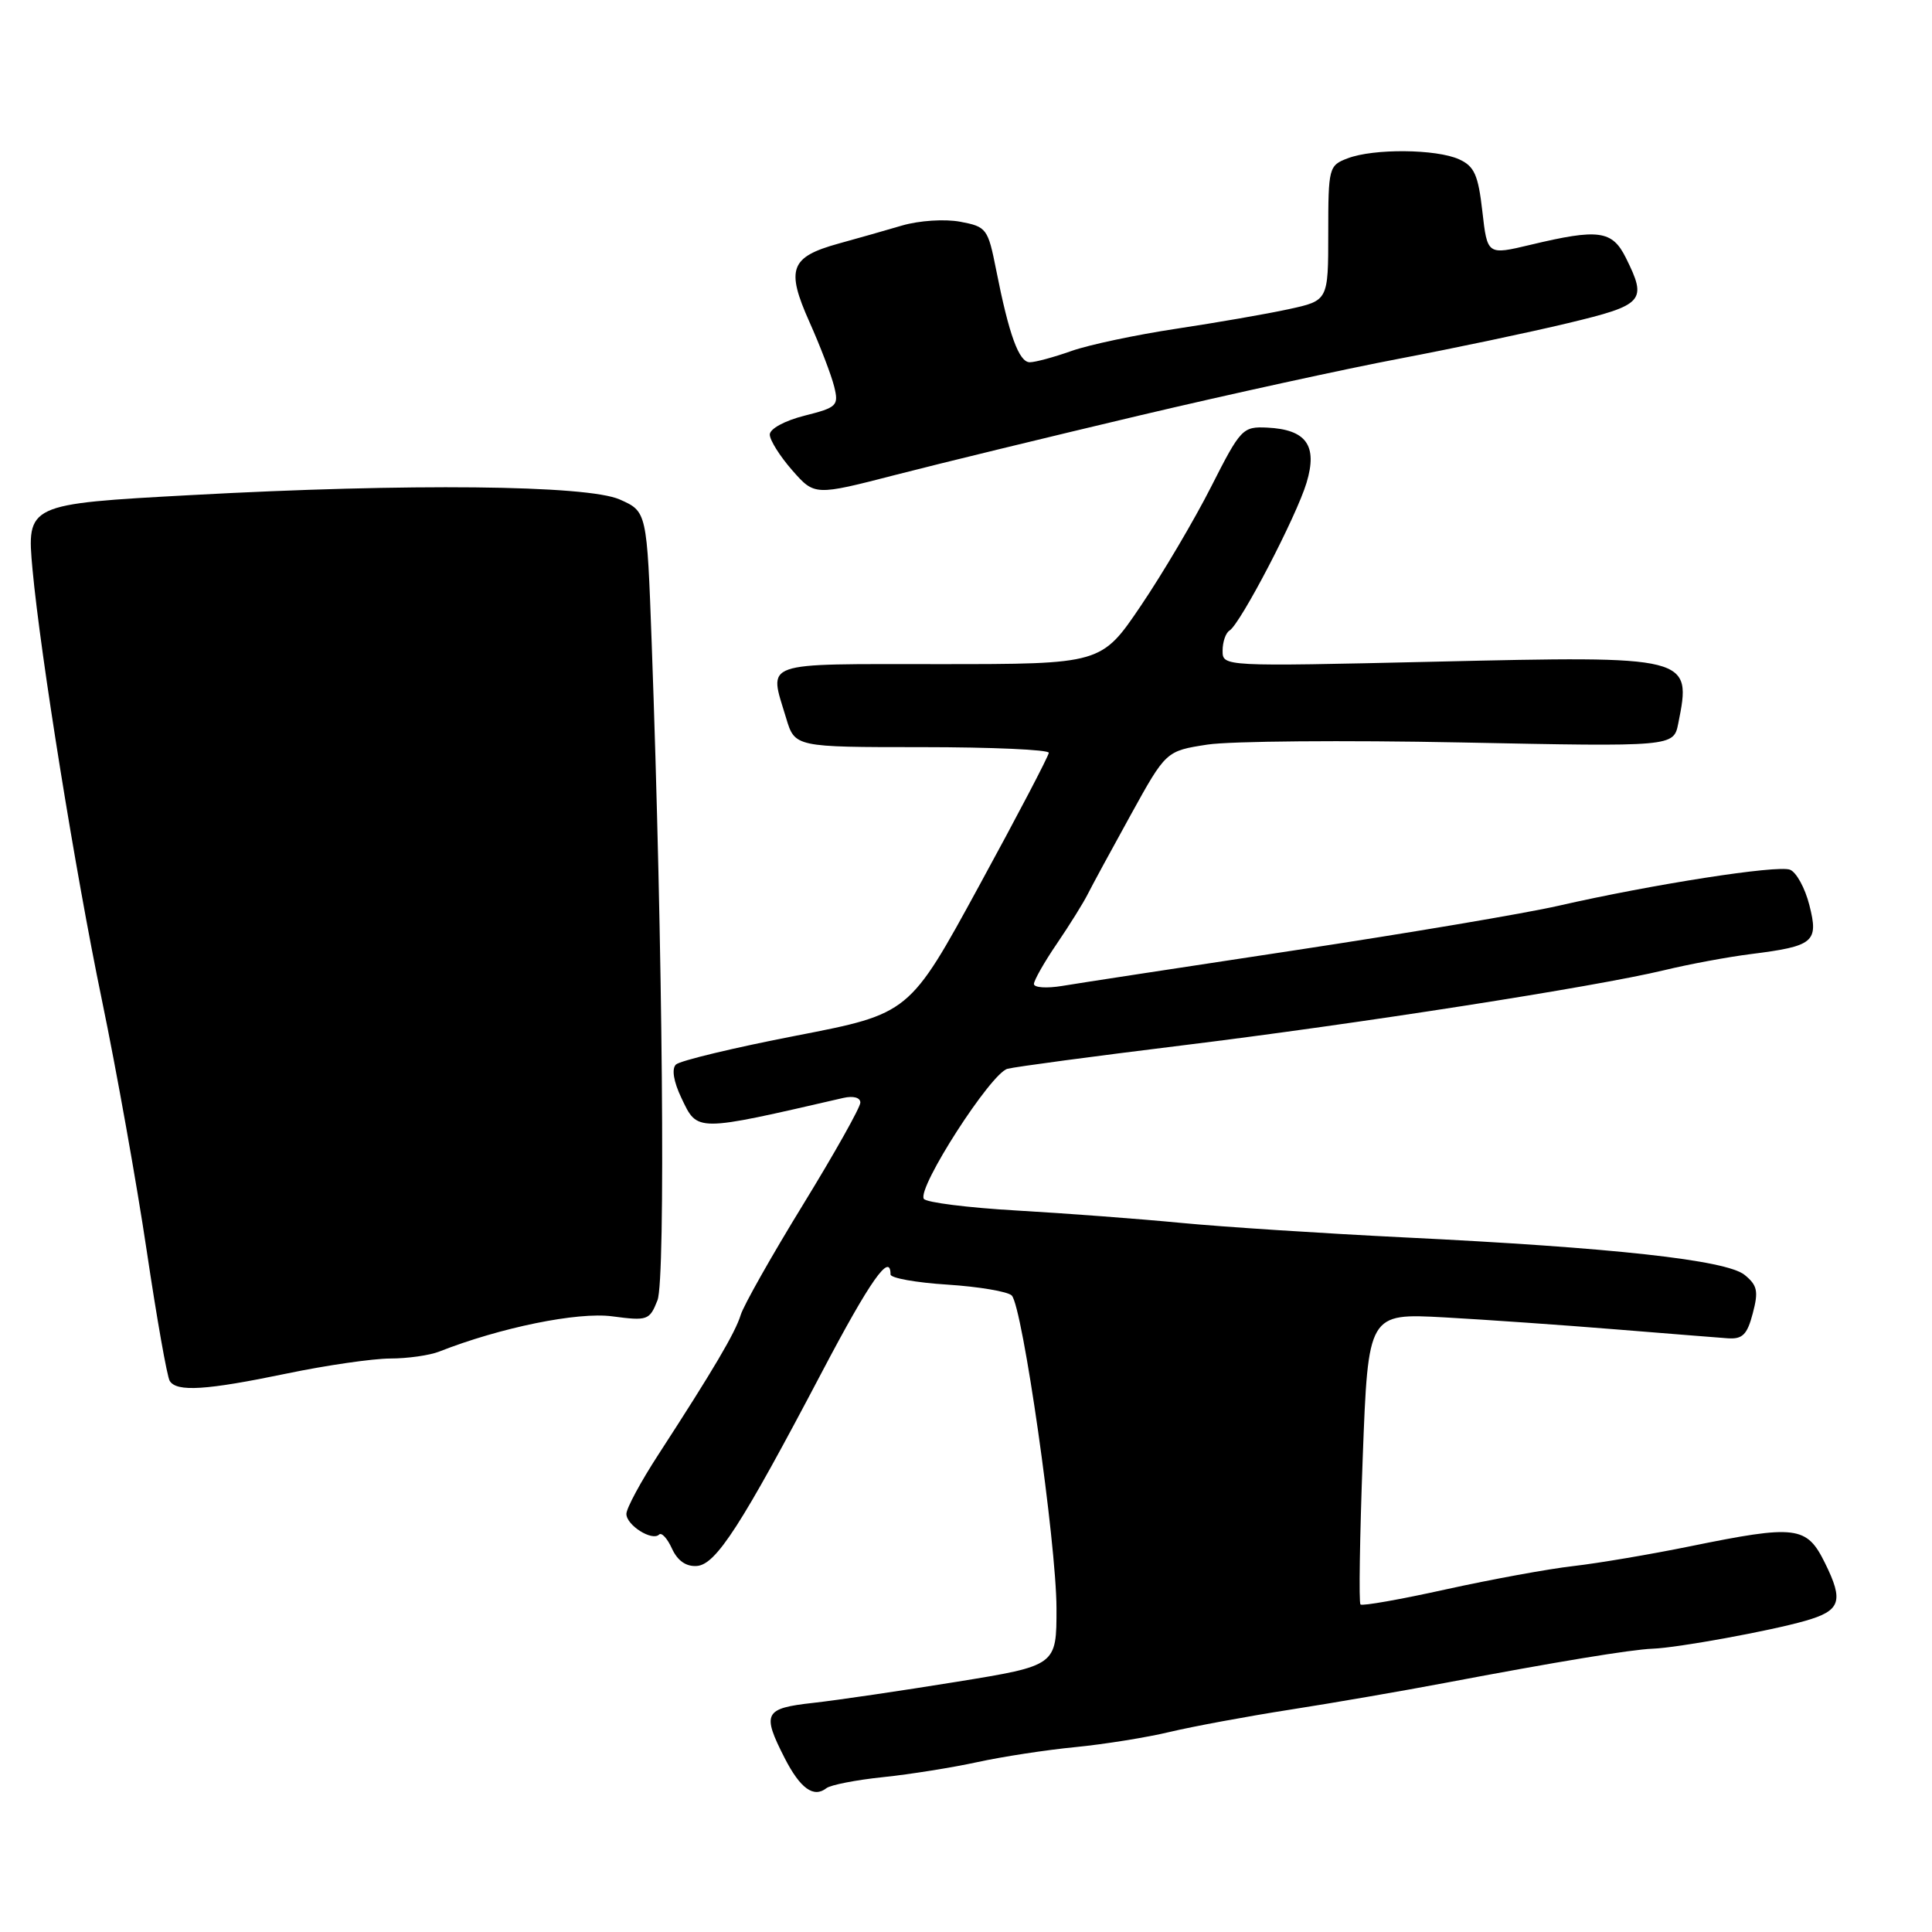 <?xml version="1.0" encoding="UTF-8" standalone="no"?>
<!DOCTYPE svg PUBLIC "-//W3C//DTD SVG 1.1//EN" "http://www.w3.org/Graphics/SVG/1.1/DTD/svg11.dtd" >
<svg xmlns="http://www.w3.org/2000/svg" xmlns:xlink="http://www.w3.org/1999/xlink" version="1.1" viewBox="0 0 256 256">
 <g >
 <path fill="currentColor"
d=" M 117.01 235.48 C 120.58 235.11 126.20 234.21 129.50 233.49 C 132.80 232.77 138.65 231.87 142.50 231.50 C 146.35 231.12 151.97 230.22 155.00 229.49 C 158.03 228.77 165.22 227.43 171.00 226.53 C 176.78 225.63 186.00 224.03 191.50 222.99 C 206.17 220.21 216.17 218.56 219.00 218.46 C 222.30 218.34 234.53 216.11 239.20 214.77 C 243.90 213.43 244.33 212.18 241.82 207.11 C 239.39 202.18 238.03 202.02 223.86 204.91 C 218.71 205.96 211.80 207.13 208.50 207.51 C 205.20 207.88 197.59 209.28 191.59 210.60 C 185.59 211.93 180.49 212.83 180.27 212.60 C 180.04 212.38 180.18 203.60 180.57 193.10 C 181.29 174.01 181.29 174.01 191.40 174.56 C 196.95 174.87 207.12 175.58 214.00 176.14 C 220.88 176.70 227.59 177.23 228.92 177.33 C 230.89 177.47 231.51 176.86 232.25 174.03 C 233.03 171.09 232.86 170.31 231.17 168.93 C 228.73 166.96 213.75 165.31 186.00 163.96 C 175.28 163.43 162.00 162.57 156.50 162.04 C 151.00 161.51 141.20 160.77 134.72 160.40 C 128.25 160.03 122.70 159.33 122.41 158.85 C 121.51 157.40 131.31 142.17 133.50 141.62 C 134.60 141.34 144.95 139.96 156.50 138.54 C 179.94 135.66 211.35 130.76 220.50 128.56 C 223.80 127.76 228.97 126.80 232.00 126.42 C 240.35 125.37 241.00 124.83 239.75 119.93 C 239.18 117.67 238.02 115.56 237.18 115.24 C 235.50 114.60 219.04 117.16 206.50 120.02 C 202.10 121.03 186.35 123.68 171.50 125.93 C 156.65 128.18 142.81 130.29 140.75 130.64 C 138.69 130.98 137.00 130.87 137.00 130.38 C 137.01 129.90 138.38 127.47 140.07 125.00 C 141.75 122.53 143.57 119.60 144.12 118.50 C 144.67 117.40 147.23 112.68 149.81 108.01 C 154.50 99.51 154.50 99.51 160.00 98.66 C 163.03 98.20 178.16 98.07 193.63 98.38 C 221.76 98.95 221.76 98.95 222.38 95.85 C 224.17 86.92 224.07 86.89 189.99 87.68 C 162.01 88.32 162.00 88.32 162.00 86.22 C 162.00 85.06 162.41 83.86 162.92 83.55 C 164.37 82.65 171.80 68.40 173.13 63.95 C 174.61 59.02 173.09 56.91 167.90 56.66 C 164.66 56.51 164.39 56.79 160.48 64.50 C 158.25 68.90 154.06 75.99 151.18 80.25 C 145.94 88.00 145.94 88.00 124.47 88.00 C 100.54 88.00 101.88 87.53 104.16 95.13 C 105.32 99.00 105.32 99.00 122.16 99.00 C 131.42 99.00 138.99 99.34 138.97 99.75 C 138.96 100.16 134.80 108.11 129.72 117.41 C 120.50 134.32 120.50 134.32 105.50 137.23 C 97.25 138.83 90.08 140.55 89.56 141.06 C 88.98 141.63 89.25 143.31 90.29 145.49 C 92.45 150.02 92.04 150.02 111.75 145.48 C 113.07 145.18 114.00 145.43 114.00 146.10 C 114.00 146.73 110.59 152.80 106.42 159.60 C 102.25 166.39 98.53 172.98 98.15 174.23 C 97.43 176.59 94.51 181.53 87.25 192.72 C 84.91 196.32 83.00 199.86 83.00 200.60 C 83.00 202.10 86.41 204.25 87.33 203.34 C 87.66 203.01 88.43 203.85 89.04 205.20 C 89.78 206.81 90.91 207.60 92.33 207.50 C 94.87 207.33 98.21 202.15 108.94 181.75 C 115.28 169.70 118.00 165.83 118.00 168.87 C 118.00 169.35 121.40 169.96 125.55 170.22 C 129.71 170.49 133.54 171.14 134.06 171.66 C 135.49 173.09 139.97 204.39 139.99 213.10 C 140.00 220.70 140.00 220.70 126.75 222.85 C 119.46 224.03 110.91 225.29 107.75 225.64 C 101.26 226.36 100.93 226.99 103.97 232.95 C 106.04 236.99 107.81 238.27 109.51 236.94 C 110.07 236.51 113.44 235.85 117.01 235.48 Z  M 38.00 182.00 C 43.23 180.91 49.39 180.02 51.70 180.01 C 54.01 180.01 56.94 179.59 58.20 179.09 C 66.28 175.91 76.54 173.81 81.12 174.42 C 85.81 175.04 86.07 174.95 87.12 172.29 C 88.21 169.51 87.82 125.49 86.35 85.14 C 85.72 67.78 85.72 67.78 82.11 66.18 C 77.78 64.27 54.24 64.02 25.35 65.60 C 3.57 66.78 3.52 66.81 4.31 75.47 C 5.36 86.81 9.97 115.49 13.50 132.50 C 15.44 141.85 18.11 156.80 19.44 165.73 C 20.77 174.66 22.14 182.42 22.49 182.98 C 23.41 184.47 27.31 184.22 38.00 182.00 Z  M 151.00 55.05 C 162.82 52.26 178.35 48.86 185.50 47.51 C 192.65 46.15 202.66 44.04 207.75 42.82 C 217.85 40.40 218.29 39.90 215.43 34.15 C 213.62 30.52 211.82 30.28 202.79 32.44 C 197.08 33.80 197.08 33.80 196.42 28.01 C 195.87 23.17 195.36 22.03 193.34 21.11 C 190.33 19.74 182.01 19.66 178.57 20.98 C 176.08 21.92 176.00 22.21 176.00 30.89 C 176.00 39.83 176.00 39.83 170.75 40.97 C 167.86 41.60 161.16 42.76 155.86 43.56 C 150.56 44.36 144.32 45.68 141.99 46.50 C 139.66 47.33 137.17 48.00 136.45 48.00 C 135.02 48.00 133.70 44.40 132.00 35.78 C 130.91 30.28 130.73 30.04 127.23 29.38 C 125.18 29.00 121.81 29.22 119.54 29.88 C 117.32 30.53 113.52 31.62 111.10 32.28 C 104.71 34.05 104.12 35.64 107.25 42.65 C 108.69 45.87 110.16 49.72 110.53 51.21 C 111.16 53.76 110.92 53.99 106.60 55.08 C 103.98 55.74 102.00 56.82 102.00 57.58 C 102.00 58.32 103.34 60.45 104.97 62.31 C 107.94 65.69 107.94 65.69 118.72 62.91 C 124.65 61.38 139.18 57.85 151.00 55.05 Z "/>
</g>
</svg>